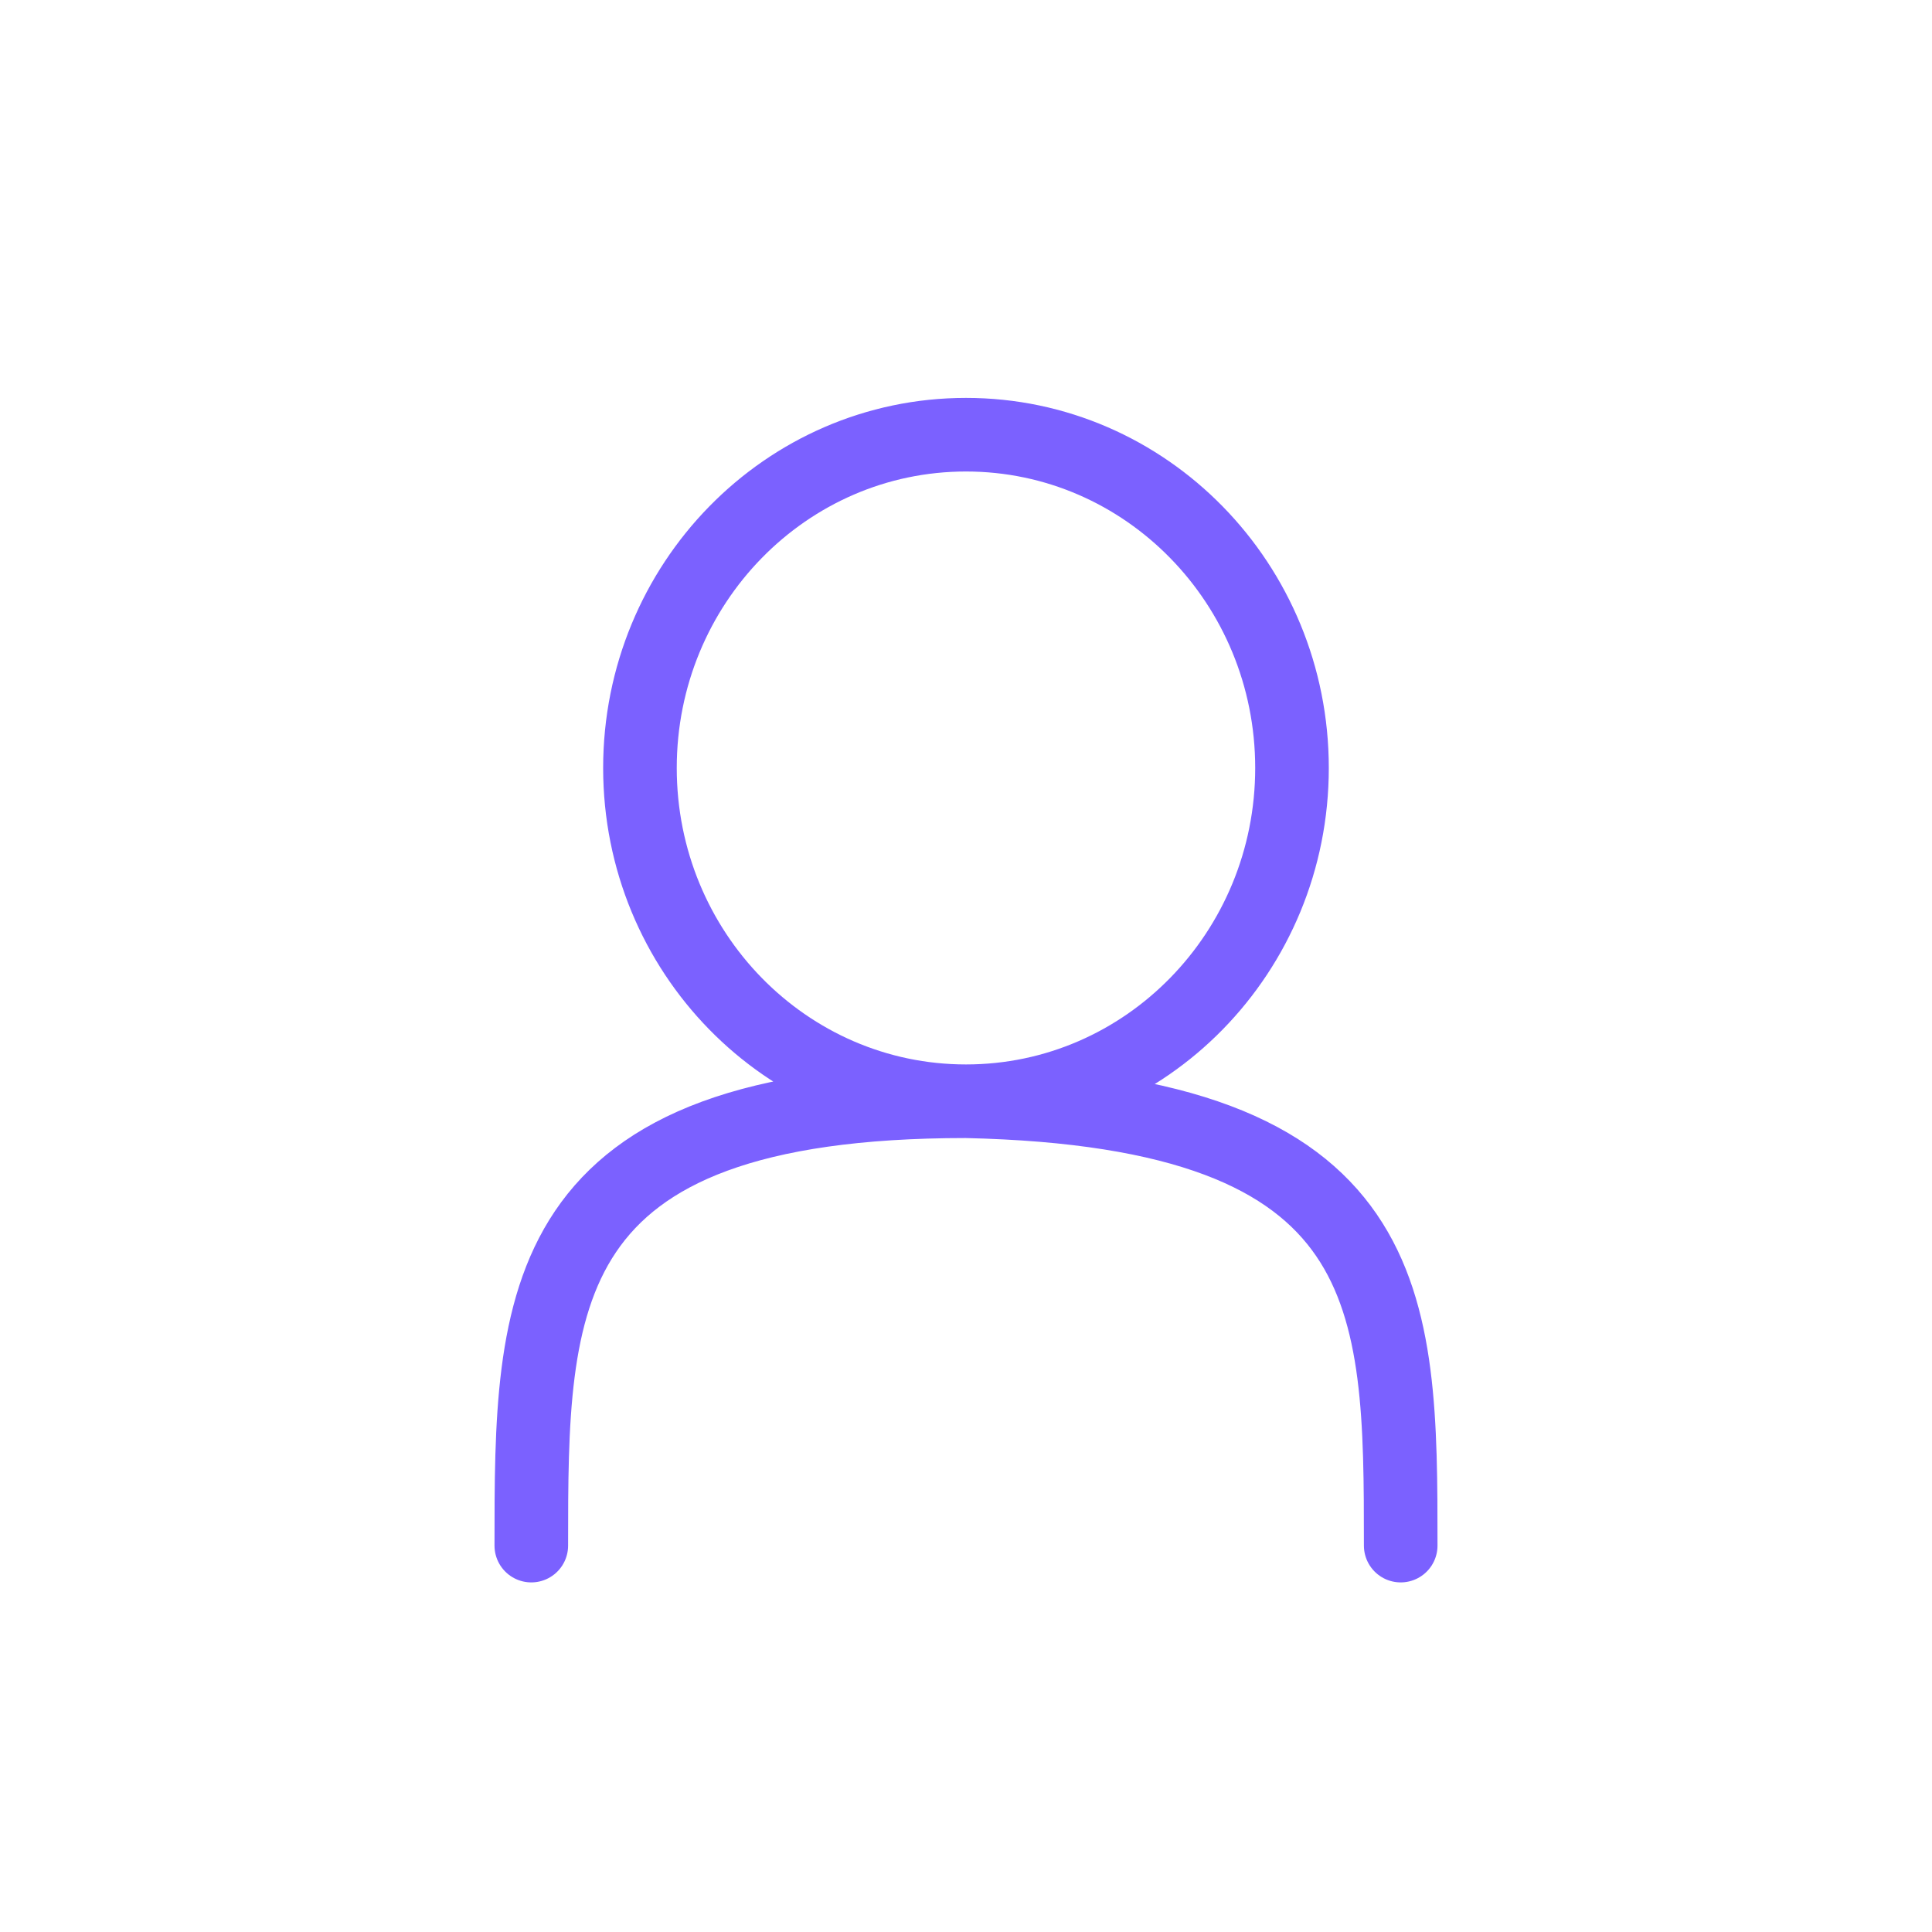 <svg width="42" height="42" viewBox="0 0 42 42" fill="none" xmlns="http://www.w3.org/2000/svg">
<path d="M21 23.94C24.914 23.94 28.087 20.696 28.087 16.695C28.087 12.694 24.914 9.45 21 9.45C17.085 9.45 13.912 12.694 13.912 16.695C13.912 20.696 17.085 23.94 21 23.94ZM21 23.94C11.55 23.94 11.55 28.265 11.55 33.6M21 23.94C30.45 24.15 30.45 28.265 30.45 33.6" stroke="#7B61FF" stroke-width="1.6" stroke-linecap="round"/>
</svg>

